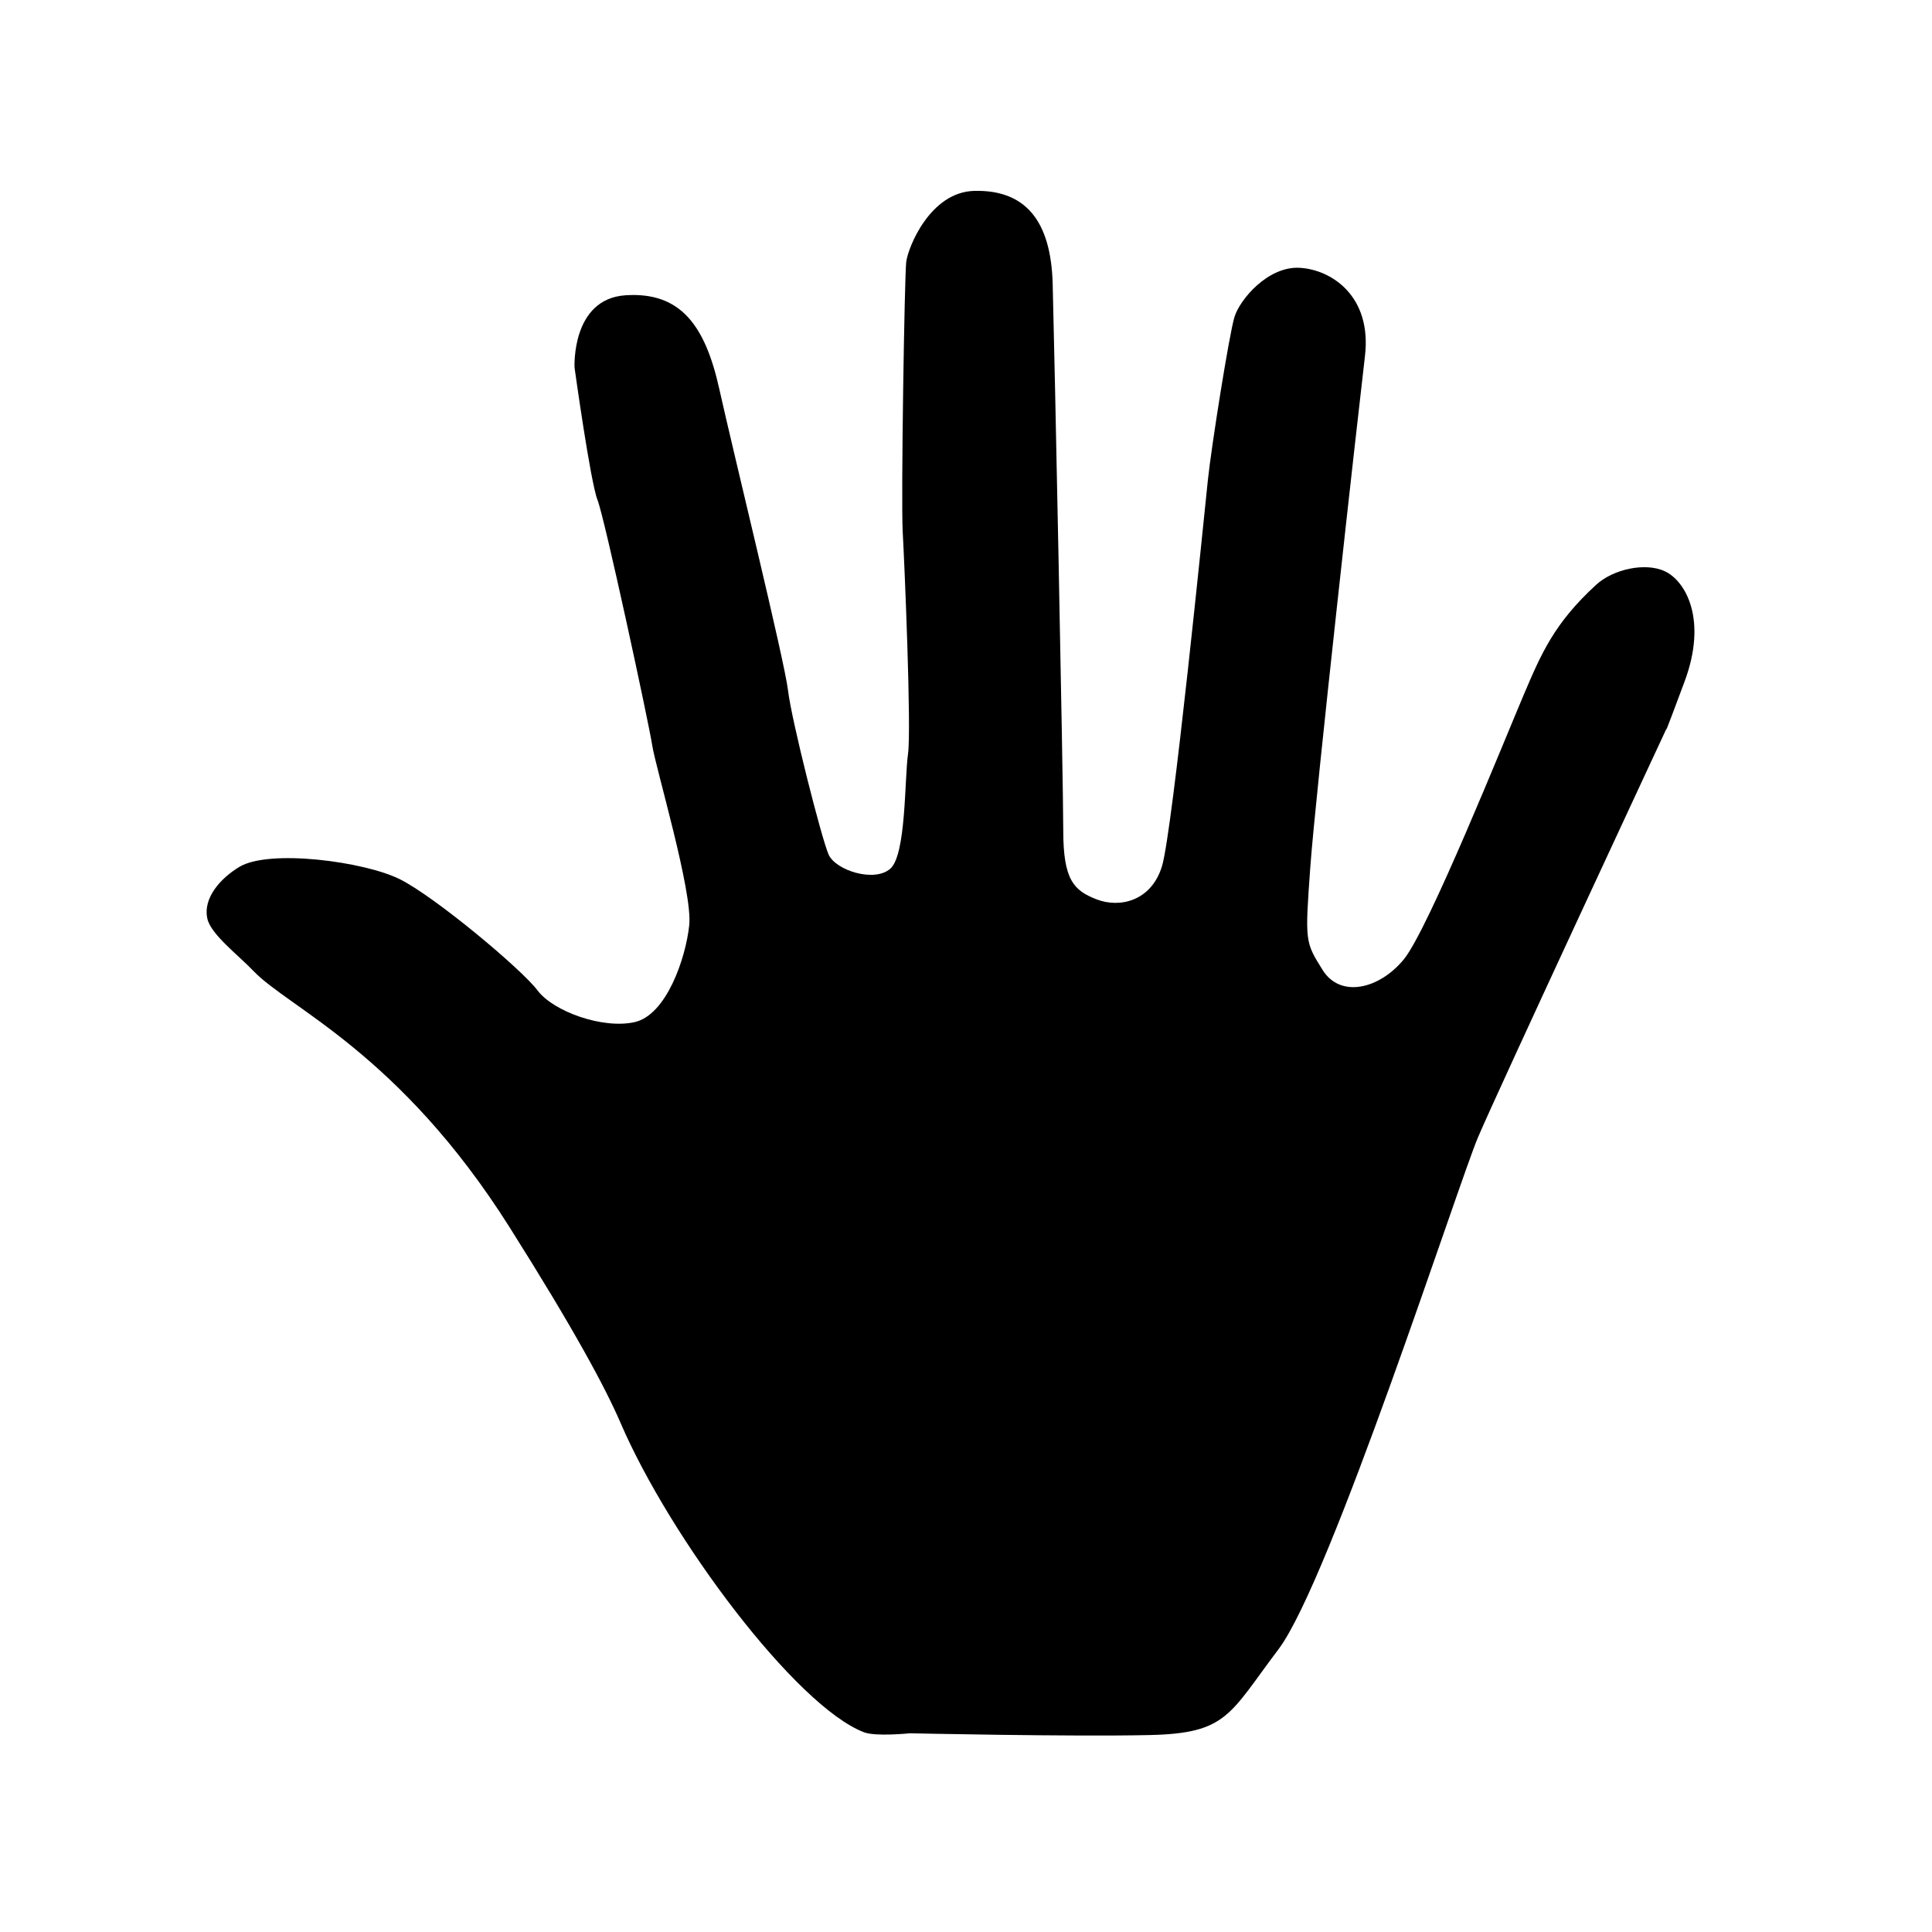 <?xml version="1.0" encoding="UTF-8" standalone="no"?>
<!DOCTYPE svg PUBLIC "-//W3C//DTD SVG 1.1//EN" "http://www.w3.org/Graphics/SVG/1.1/DTD/svg11.dtd">
<svg width="20px" height="20px" version="1.1" xmlns="http://www.w3.org/2000/svg" xmlns:xlink="http://www.w3.org/1999/xlink" xml:space="preserve" xmlns:serif="http://www.serif.com/" style="fill-rule:evenodd;clip-rule:evenodd;stroke-linejoin:round;stroke-miterlimit:2;">
    <rect x="0" y="0" width="20" height="20" style="fill-opacity:0;"/>
    <g transform="matrix(0.225,0,0,0.225,1.857,1.864)">
        <path d="M31.5,71.416C28.381,70.225 22.588,62.507 20.292,57.169C19.6,55.56 18.136,52.841 15.178,48.159C10.122,40.157 5.031,38.094 3.408,36.389C2.714,35.661 1.45,34.709 1.288,33.985C1.07,33.014 1.922,32.104 2.759,31.6C4.139,30.769 8.522,31.356 10.145,32.168C11.769,32.98 15.746,36.308 16.477,37.282C17.207,38.256 19.48,39.068 20.941,38.743C22.402,38.418 23.295,35.821 23.458,34.279C23.62,32.736 21.915,27.054 21.753,25.999C21.591,24.944 19.561,15.528 19.237,14.716C18.912,13.904 18.181,8.628 18.181,8.628C18.181,8.628 18.019,5.462 20.535,5.3C23.052,5.138 24.188,6.68 24.838,9.602C25.487,12.524 27.841,22.103 28.003,23.483C28.166,24.863 29.546,30.301 29.87,31.032C30.195,31.762 31.981,32.331 32.711,31.681C33.442,31.032 33.361,27.541 33.523,26.405C33.685,25.269 33.361,17.638 33.279,16.177C33.198,14.716 33.361,4.407 33.442,3.758C33.523,3.108 34.534,0.548 36.573,0.498C38.904,0.441 40.098,1.846 40.179,4.768C40.26,7.69 40.666,27.659 40.666,29.931C40.666,32.204 41.153,32.691 42.208,33.097C43.264,33.503 44.725,33.178 45.212,31.555C45.699,29.931 47.16,15.32 47.322,13.778C47.485,12.236 48.296,7.122 48.54,6.31C48.783,5.499 50.082,3.956 51.543,4.037C53.004,4.119 54.871,5.336 54.547,8.096C54.222,10.856 52.274,28.227 52.03,31.636C51.787,35.045 51.787,35.045 52.599,36.344C53.41,37.643 55.196,37.237 56.332,35.857C57.469,34.477 60.983,25.721 61.852,23.681C62.66,21.786 63.246,20.399 65.181,18.623C65.982,17.889 67.462,17.583 68.346,17.999C69.303,18.45 70.311,20.222 69.255,23.063C68.2,25.904 68.427,25.223 68.427,25.223C68.427,25.223 60.635,41.945 59.742,44.055C58.849,46.166 52.945,64.452 50.569,67.595C48.299,70.6 48.215,71.462 44.644,71.543C41.072,71.624 33.604,71.462 33.604,71.462C33.604,71.462 32.043,71.623 31.5,71.416Z" style="fill:black;"/>
    </g>
</svg>
